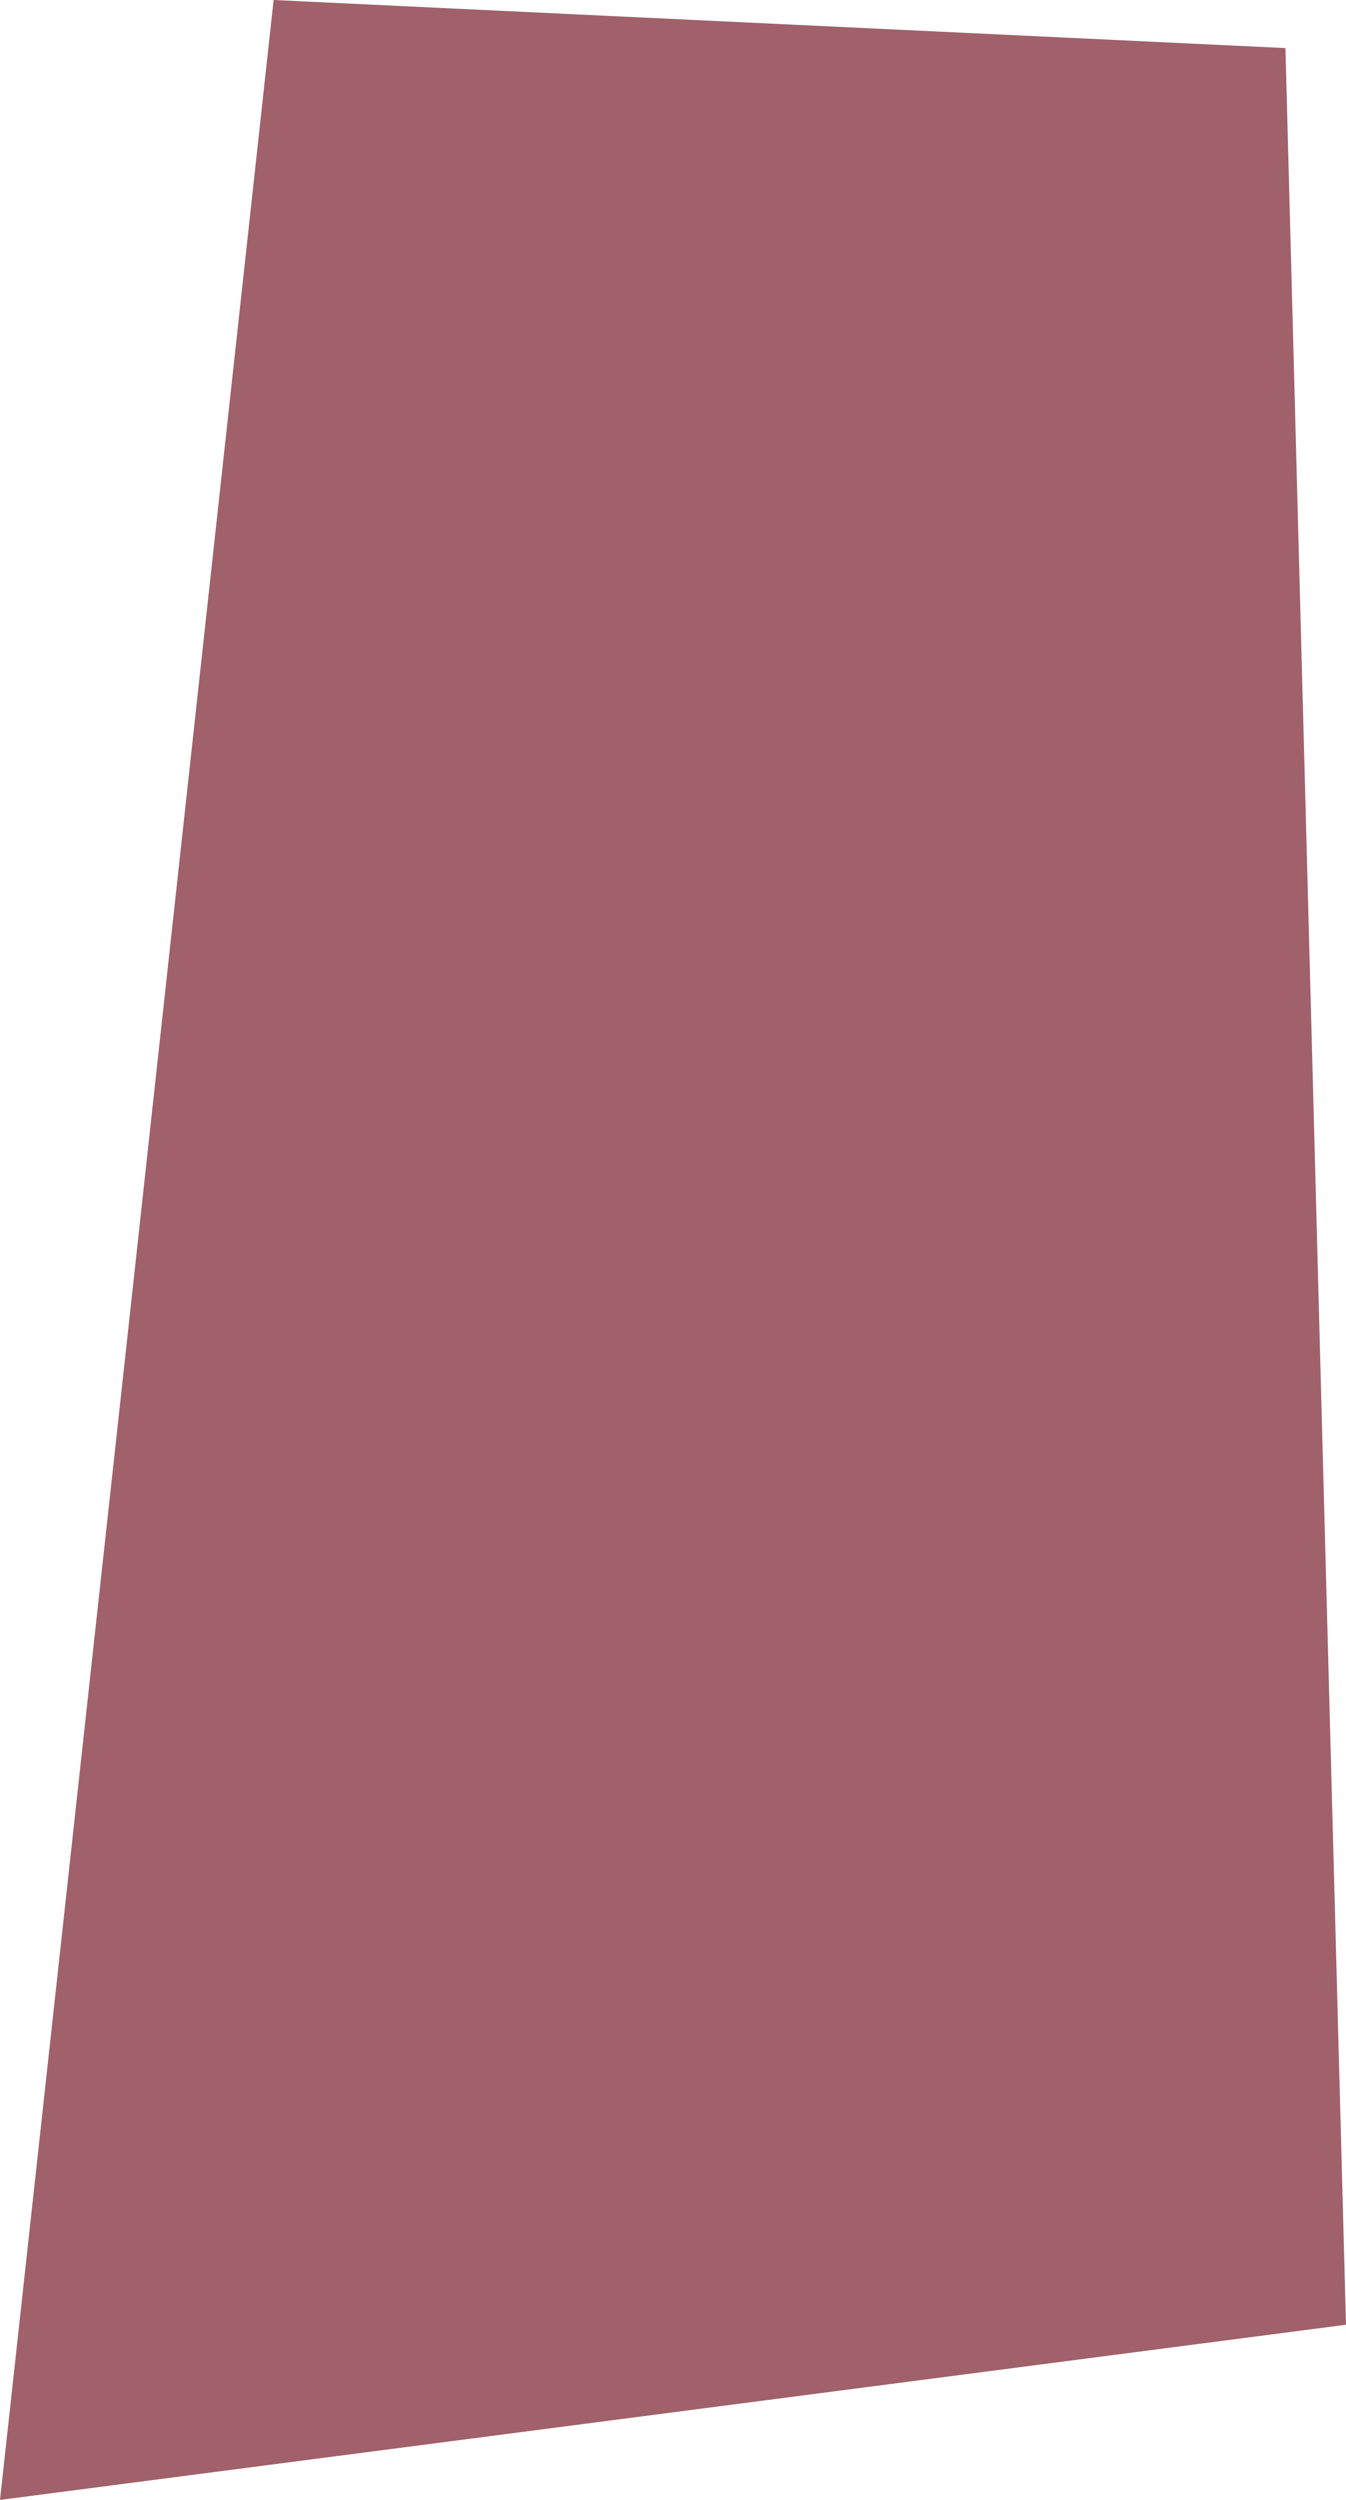 ﻿<?xml version="1.0" encoding="utf-8"?>
<svg version="1.1" xmlns:xlink="http://www.w3.org/1999/xlink" width="7px" height="13px" xmlns="http://www.w3.org/2000/svg">
  <g transform="matrix(1 0 0 1 -154 -53 )">
    <path d="M 7 12.089  L 6.865 7.032  L 6.685 0.25  L 1.423 0  L 0.686 6.738  L 0 13  L 7 12.089  Z " fill-rule="nonzero" fill="#a0616a" stroke="none" transform="matrix(1 0 0 1 154 53 )" />
  </g>
</svg>